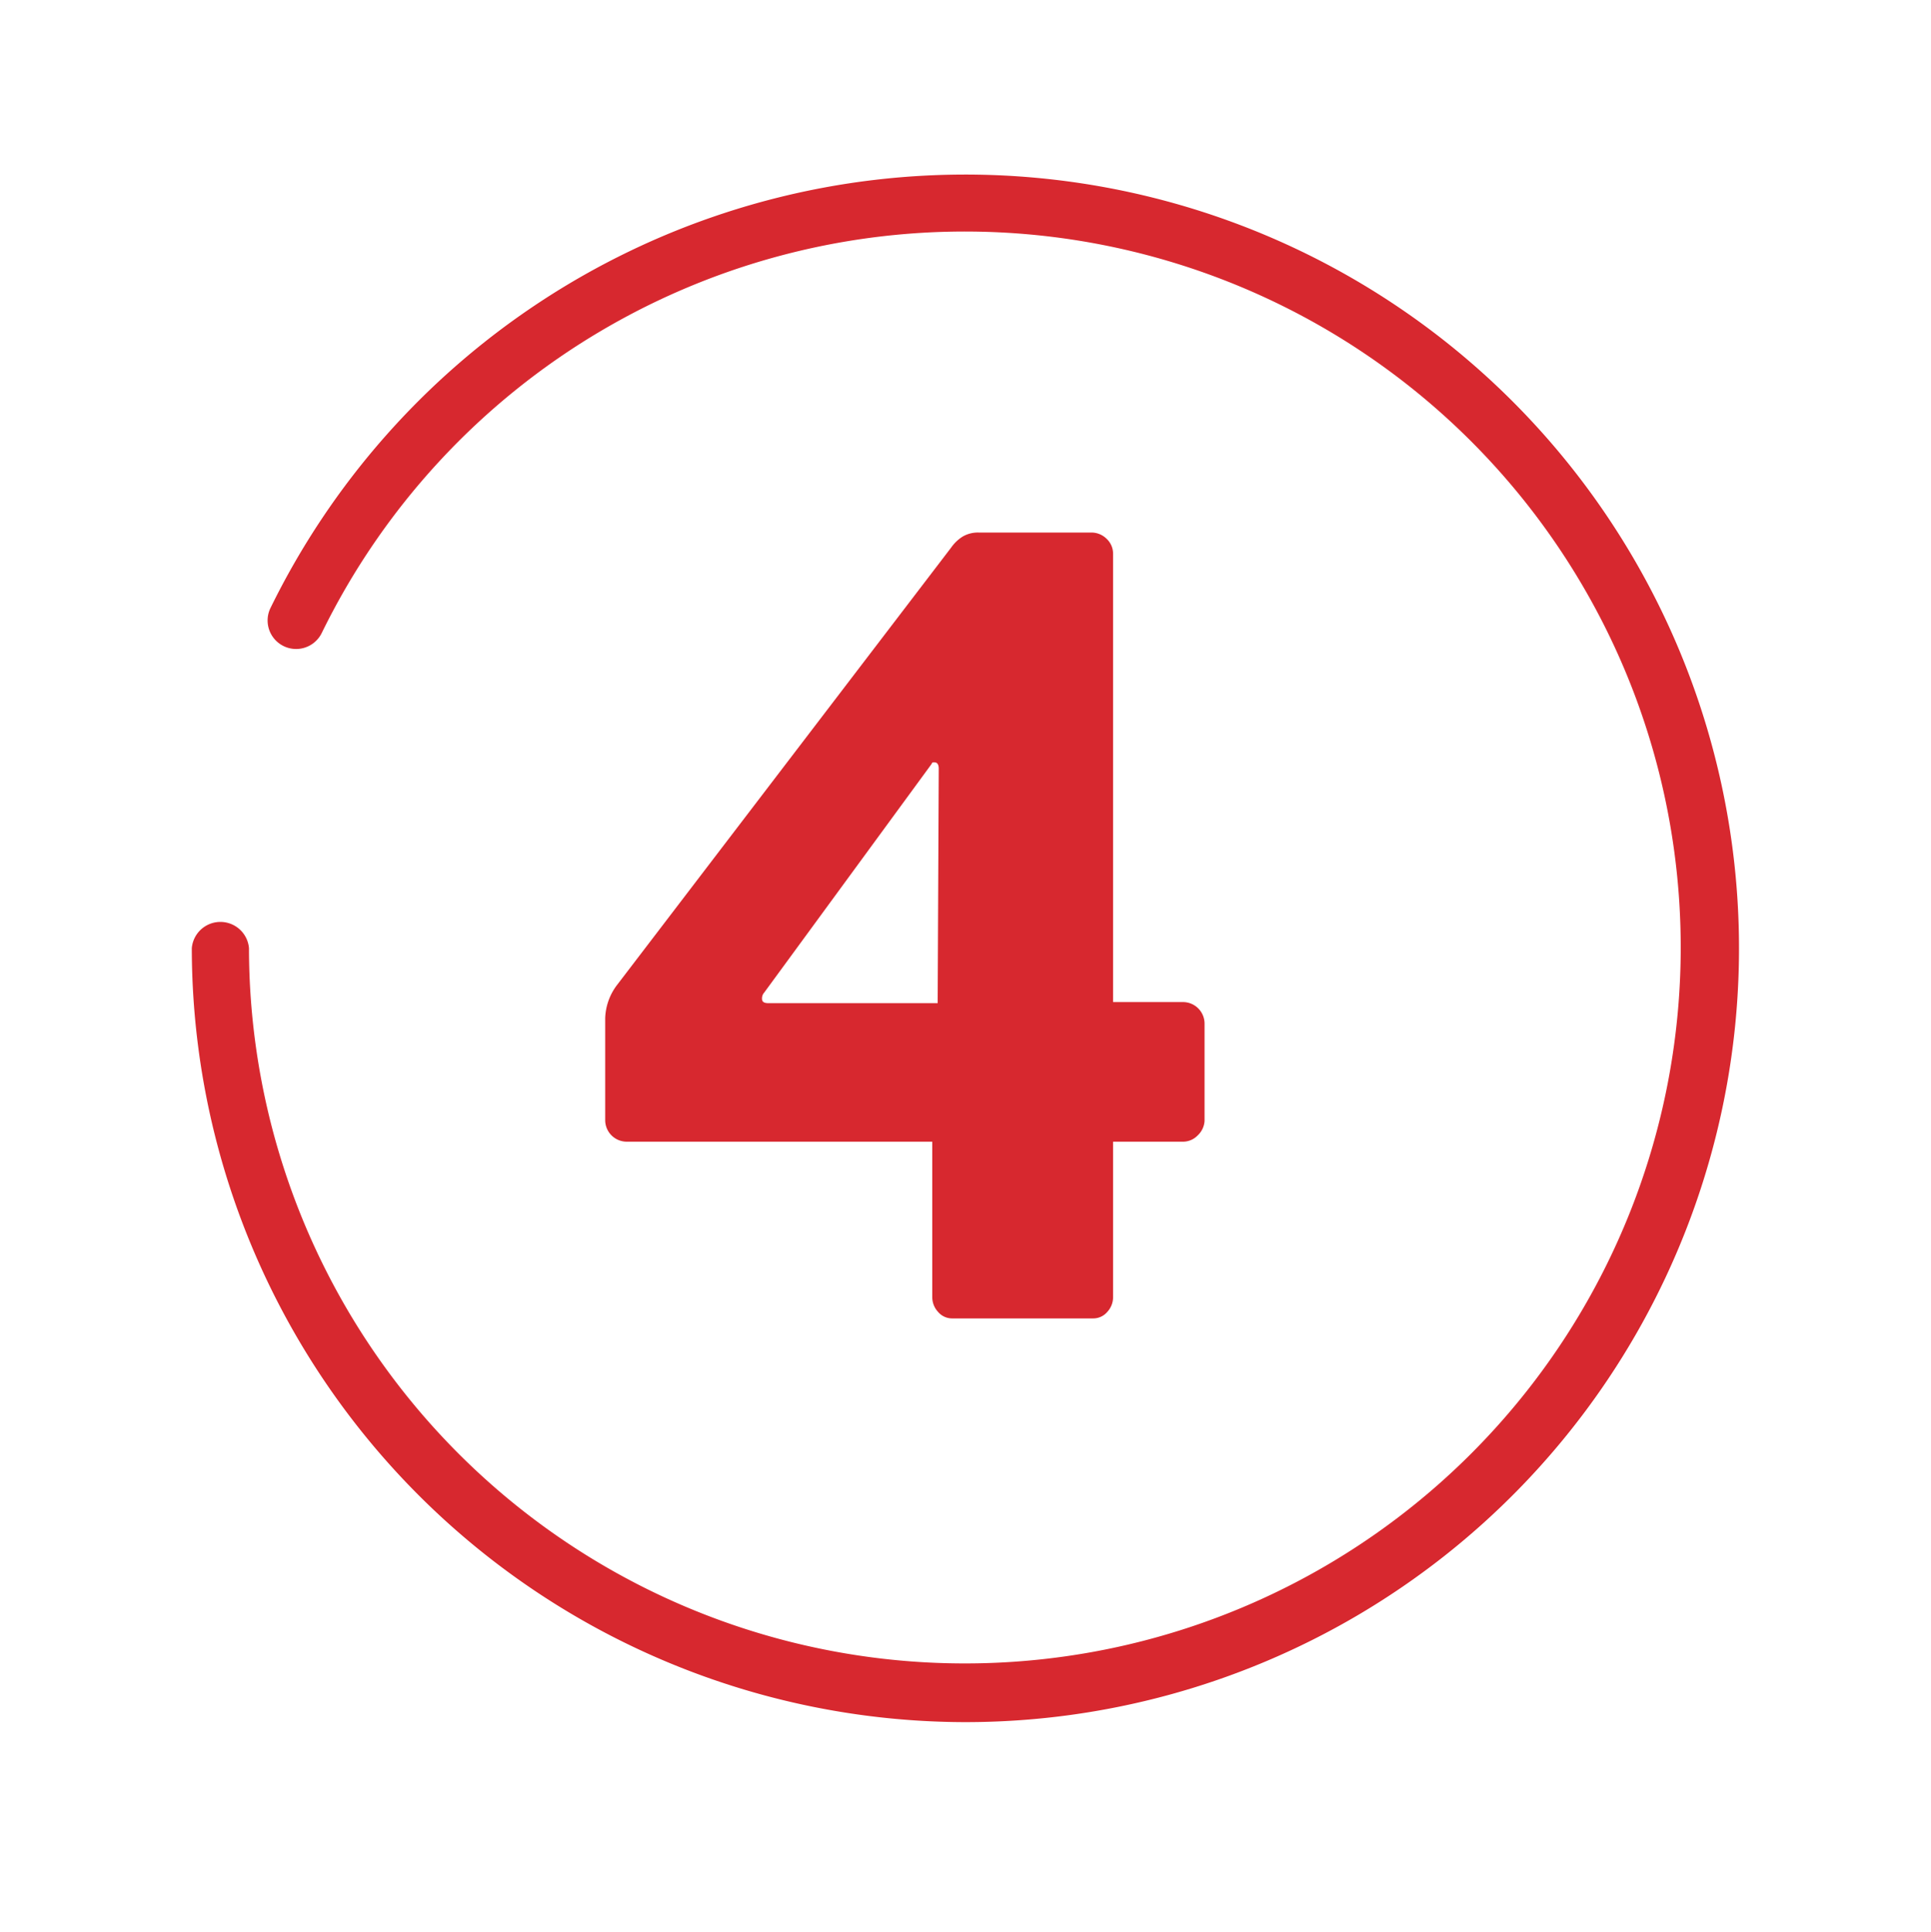 <svg id="Capa_1" data-name="Capa 1" xmlns="http://www.w3.org/2000/svg" viewBox="0 0 89.5 89.52"><defs><style>.cls-1{fill:#d7282f;}</style></defs><title>4</title><path id="Trazado_231" data-name="Trazado 231" class="cls-1" d="M44.75,79.81A35.9,35.9,0,0,1,8.89,43.94a1.33,1.33,0,0,1,2.65,0h0a33.18,33.18,0,1,0,3.37-14.6,1.32,1.32,0,0,1-2.37-1.17h0A35.86,35.86,0,1,1,44.75,79.81Z"/><path class="cls-1" d="M55.51,52.62a.94.94,0,0,1-.68.29H51.59v7.21a1,1,0,0,1-.27.68.85.85,0,0,1-.66.3H44.14a.85.85,0,0,1-.66-.3,1,1,0,0,1-.27-.68V52.91H29.05a1,1,0,0,1-1-1V47.18a2.68,2.68,0,0,1,.54-1.52L44.09,25.37a1.83,1.83,0,0,1,.54-.51,1.4,1.4,0,0,1,.74-.18h5.24a1,1,0,0,1,.69.3.94.94,0,0,1,.29.68V46.44h3.24a1,1,0,0,1,1,1v4.51A1,1,0,0,1,55.51,52.62Zm-12-17c0-.19-.07-.29-.2-.29s-.08,0-.15.1L35.42,46a.4.4,0,0,0-.1.3c0,.13.1.19.29.19h7.85Z"/></svg>